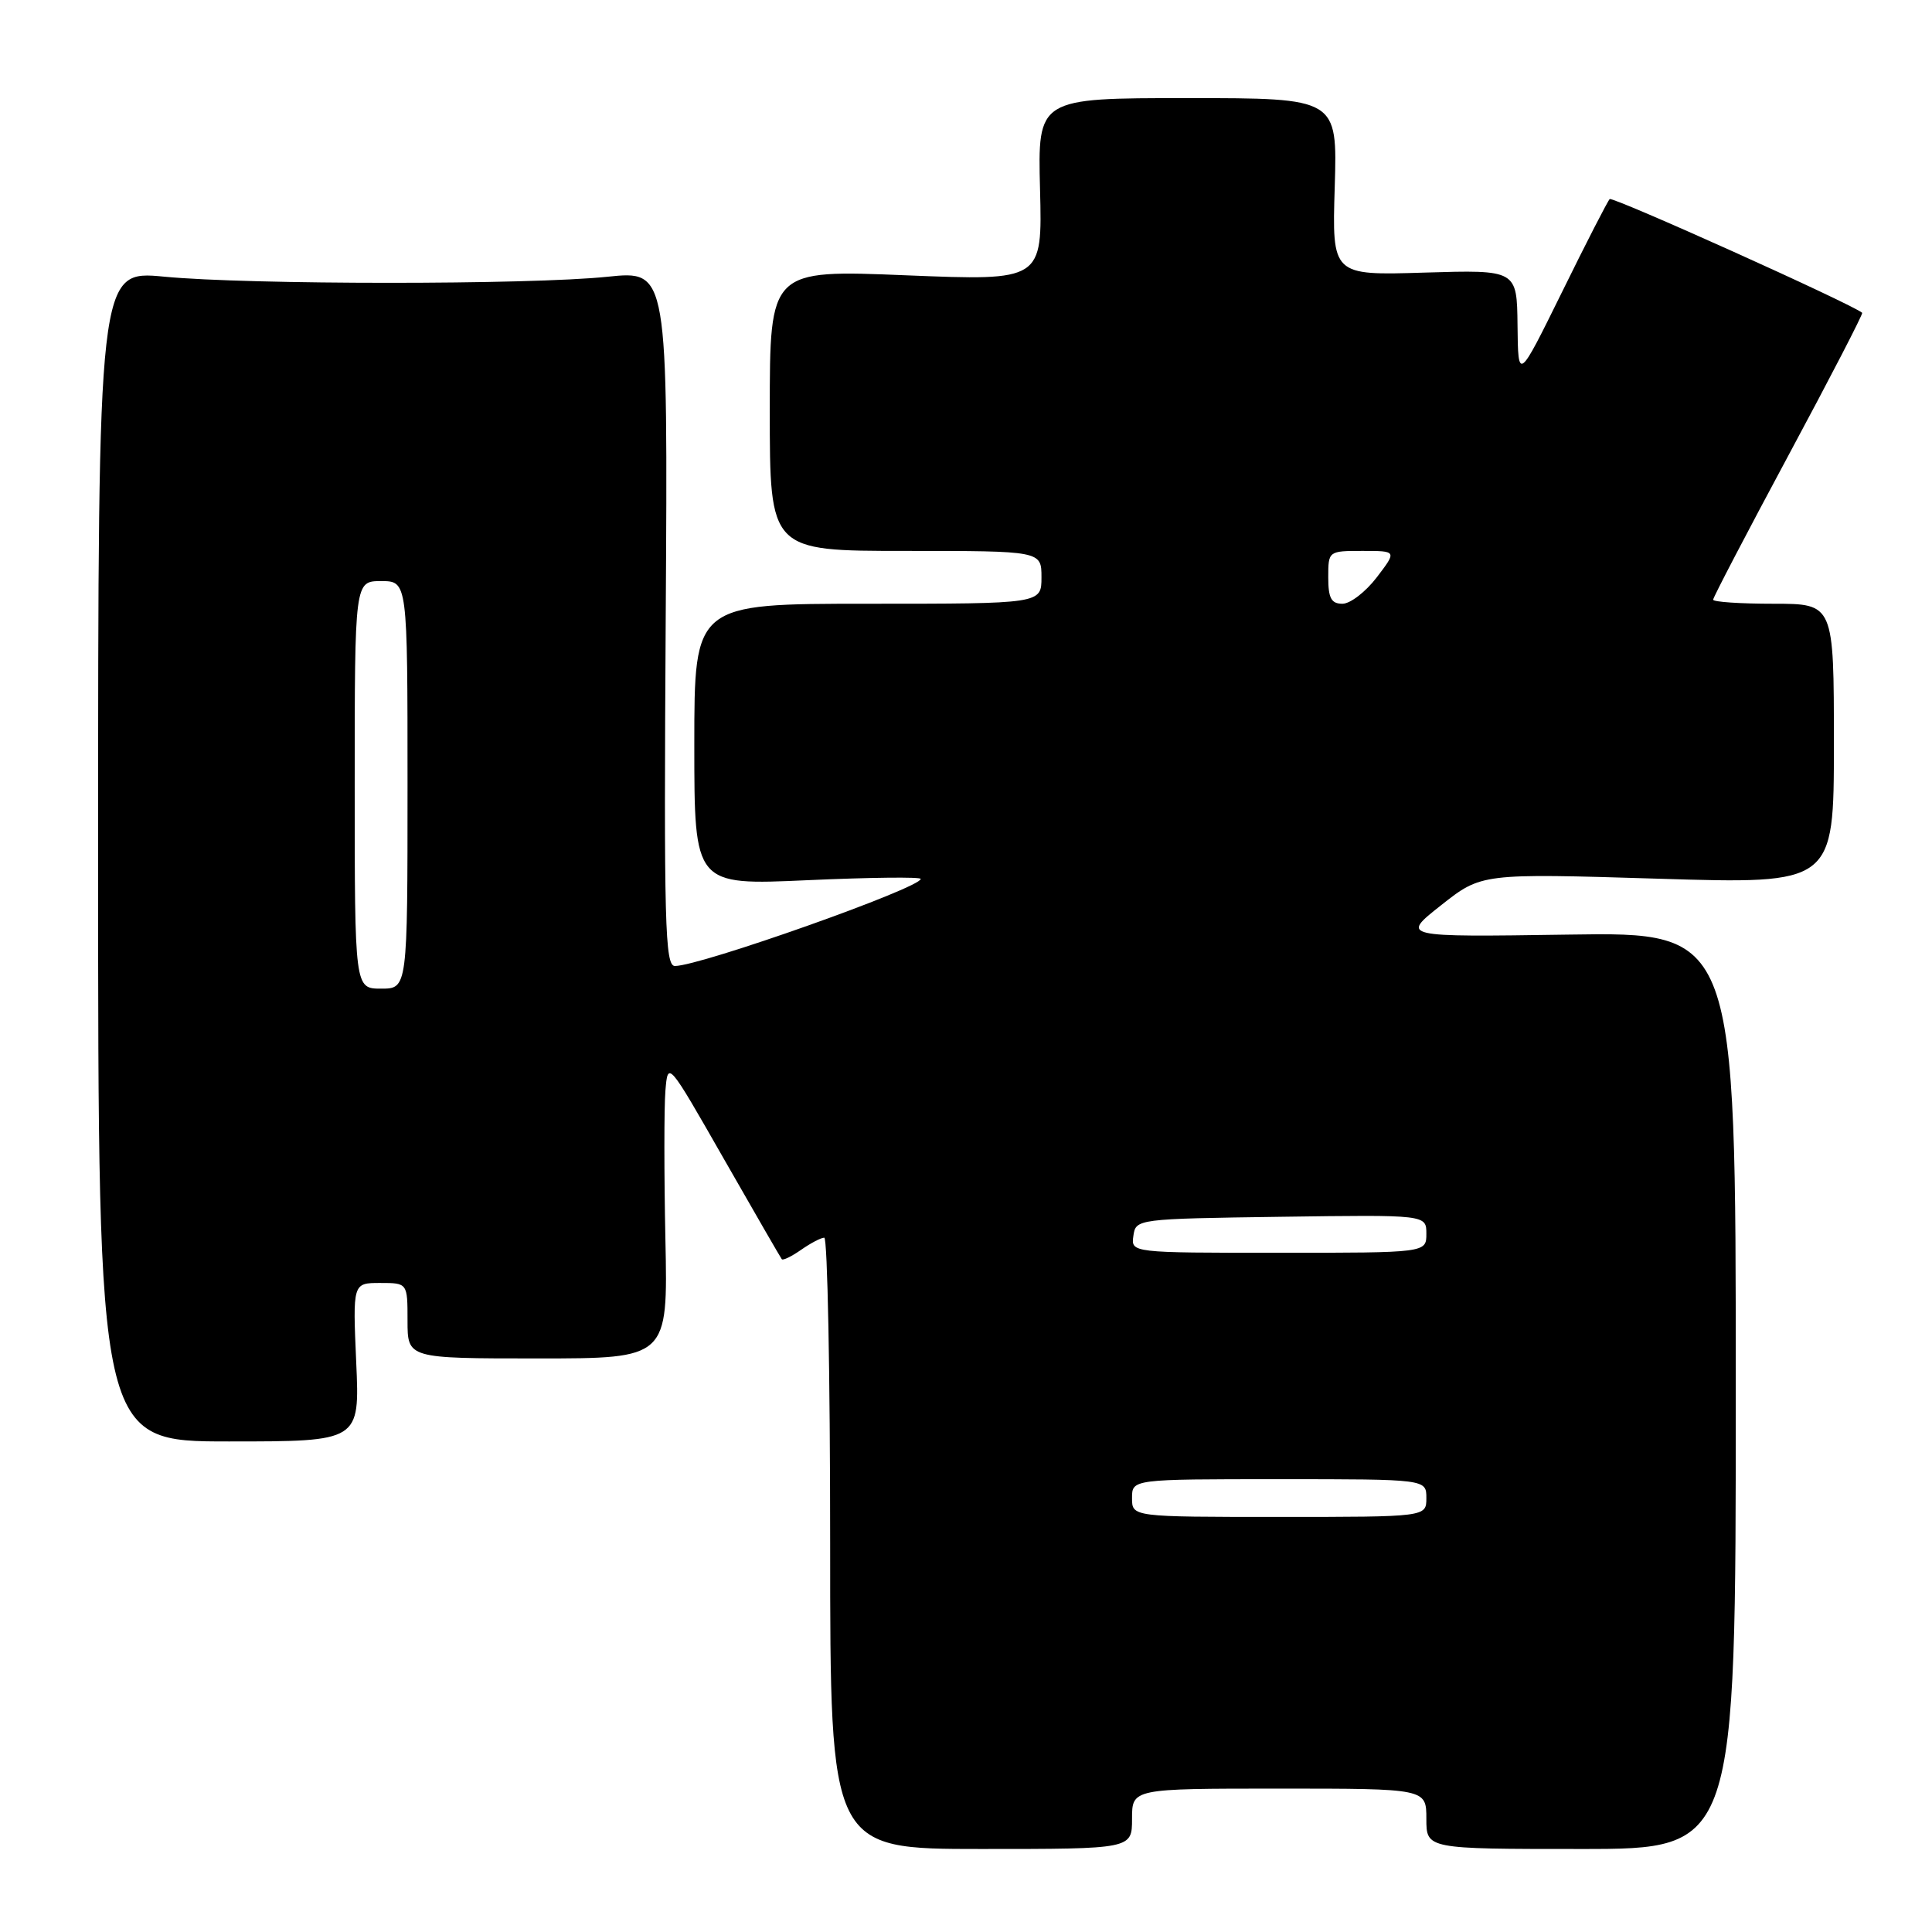<?xml version="1.0" encoding="UTF-8" standalone="no"?>
<!DOCTYPE svg PUBLIC "-//W3C//DTD SVG 1.1//EN" "http://www.w3.org/Graphics/SVG/1.1/DTD/svg11.dtd" >
<svg xmlns="http://www.w3.org/2000/svg" xmlns:xlink="http://www.w3.org/1999/xlink" version="1.1" viewBox="0 0 256 256">
 <g >
 <path fill="currentColor"
d=" M 150.00 241.00 C 150.00 237.00 150.00 237.00 169.50 237.00 C 189.00 237.00 189.00 237.00 189.00 241.00 C 189.00 245.00 189.00 245.00 209.50 245.00 C 230.00 245.00 230.00 245.00 230.00 184.25 C 230.00 123.50 230.00 123.50 207.80 123.84 C 185.60 124.17 185.60 124.17 190.95 119.95 C 196.30 115.72 196.30 115.72 219.65 116.43 C 243.00 117.15 243.00 117.15 243.00 98.57 C 243.00 80.00 243.00 80.00 235.00 80.00 C 230.60 80.00 227.00 79.76 227.00 79.46 C 227.00 79.16 231.50 70.54 237.00 60.30 C 242.51 50.05 246.89 41.57 246.75 41.45 C 245.49 40.33 213.67 26.00 213.29 26.38 C 213.02 26.65 210.17 32.19 206.98 38.69 C 201.16 50.50 201.16 50.50 201.08 43.12 C 201.00 35.75 201.00 35.75 188.75 36.12 C 176.50 36.50 176.50 36.50 176.86 24.75 C 177.21 13.00 177.21 13.00 157.36 13.00 C 137.50 13.00 137.50 13.00 137.81 25.10 C 138.12 37.21 138.12 37.21 120.06 36.48 C 102.00 35.74 102.00 35.74 102.00 54.37 C 102.00 73.00 102.00 73.00 120.00 73.00 C 138.00 73.00 138.00 73.00 138.00 76.50 C 138.00 80.00 138.00 80.00 115.00 80.00 C 92.00 80.00 92.00 80.00 92.00 98.65 C 92.00 117.31 92.00 117.31 107.00 116.63 C 115.25 116.26 122.00 116.18 122.00 116.46 C 122.00 117.65 92.78 128.00 89.43 128.00 C 88.11 128.00 87.96 122.46 88.21 81.92 C 88.50 35.84 88.50 35.84 80.50 36.67 C 70.14 37.75 33.01 37.74 21.75 36.66 C 13.00 35.82 13.00 35.82 13.00 113.41 C 13.00 191.00 13.00 191.00 30.34 191.00 C 47.67 191.00 47.67 191.00 47.20 180.50 C 46.74 170.00 46.74 170.00 50.37 170.00 C 54.00 170.00 54.00 170.00 54.00 175.00 C 54.00 180.00 54.00 180.00 71.25 180.00 C 88.50 180.00 88.50 180.00 88.17 164.25 C 87.99 155.59 87.99 146.72 88.17 144.53 C 88.50 140.57 88.50 140.57 95.90 153.53 C 99.98 160.67 103.44 166.66 103.59 166.85 C 103.74 167.05 104.90 166.48 106.16 165.60 C 107.42 164.72 108.79 164.00 109.22 164.00 C 109.65 164.00 110.00 182.22 110.00 204.50 C 110.00 245.00 110.00 245.00 130.00 245.00 C 150.00 245.00 150.00 245.00 150.00 241.00 Z  M 150.00 198.50 C 150.00 196.00 150.00 196.00 169.50 196.00 C 189.00 196.00 189.00 196.00 189.00 198.50 C 189.00 201.00 189.00 201.00 169.50 201.00 C 150.00 201.00 150.00 201.00 150.00 198.50 Z  M 150.18 163.75 C 150.50 161.52 150.64 161.50 169.75 161.23 C 189.00 160.96 189.00 160.96 189.00 163.48 C 189.00 166.00 189.00 166.00 169.43 166.00 C 149.86 166.00 149.86 166.00 150.18 163.75 Z  M 47.00 104.00 C 47.00 77.00 47.00 77.00 50.50 77.00 C 54.00 77.00 54.00 77.00 54.00 104.00 C 54.00 131.00 54.00 131.00 50.50 131.00 C 47.00 131.00 47.00 131.00 47.00 104.00 Z  M 176.00 76.50 C 176.00 73.01 176.02 73.00 180.55 73.00 C 185.10 73.00 185.10 73.00 182.43 76.50 C 180.96 78.42 178.92 80.00 177.88 80.00 C 176.40 80.00 176.00 79.26 176.00 76.50 Z "/>
</g>
</svg>